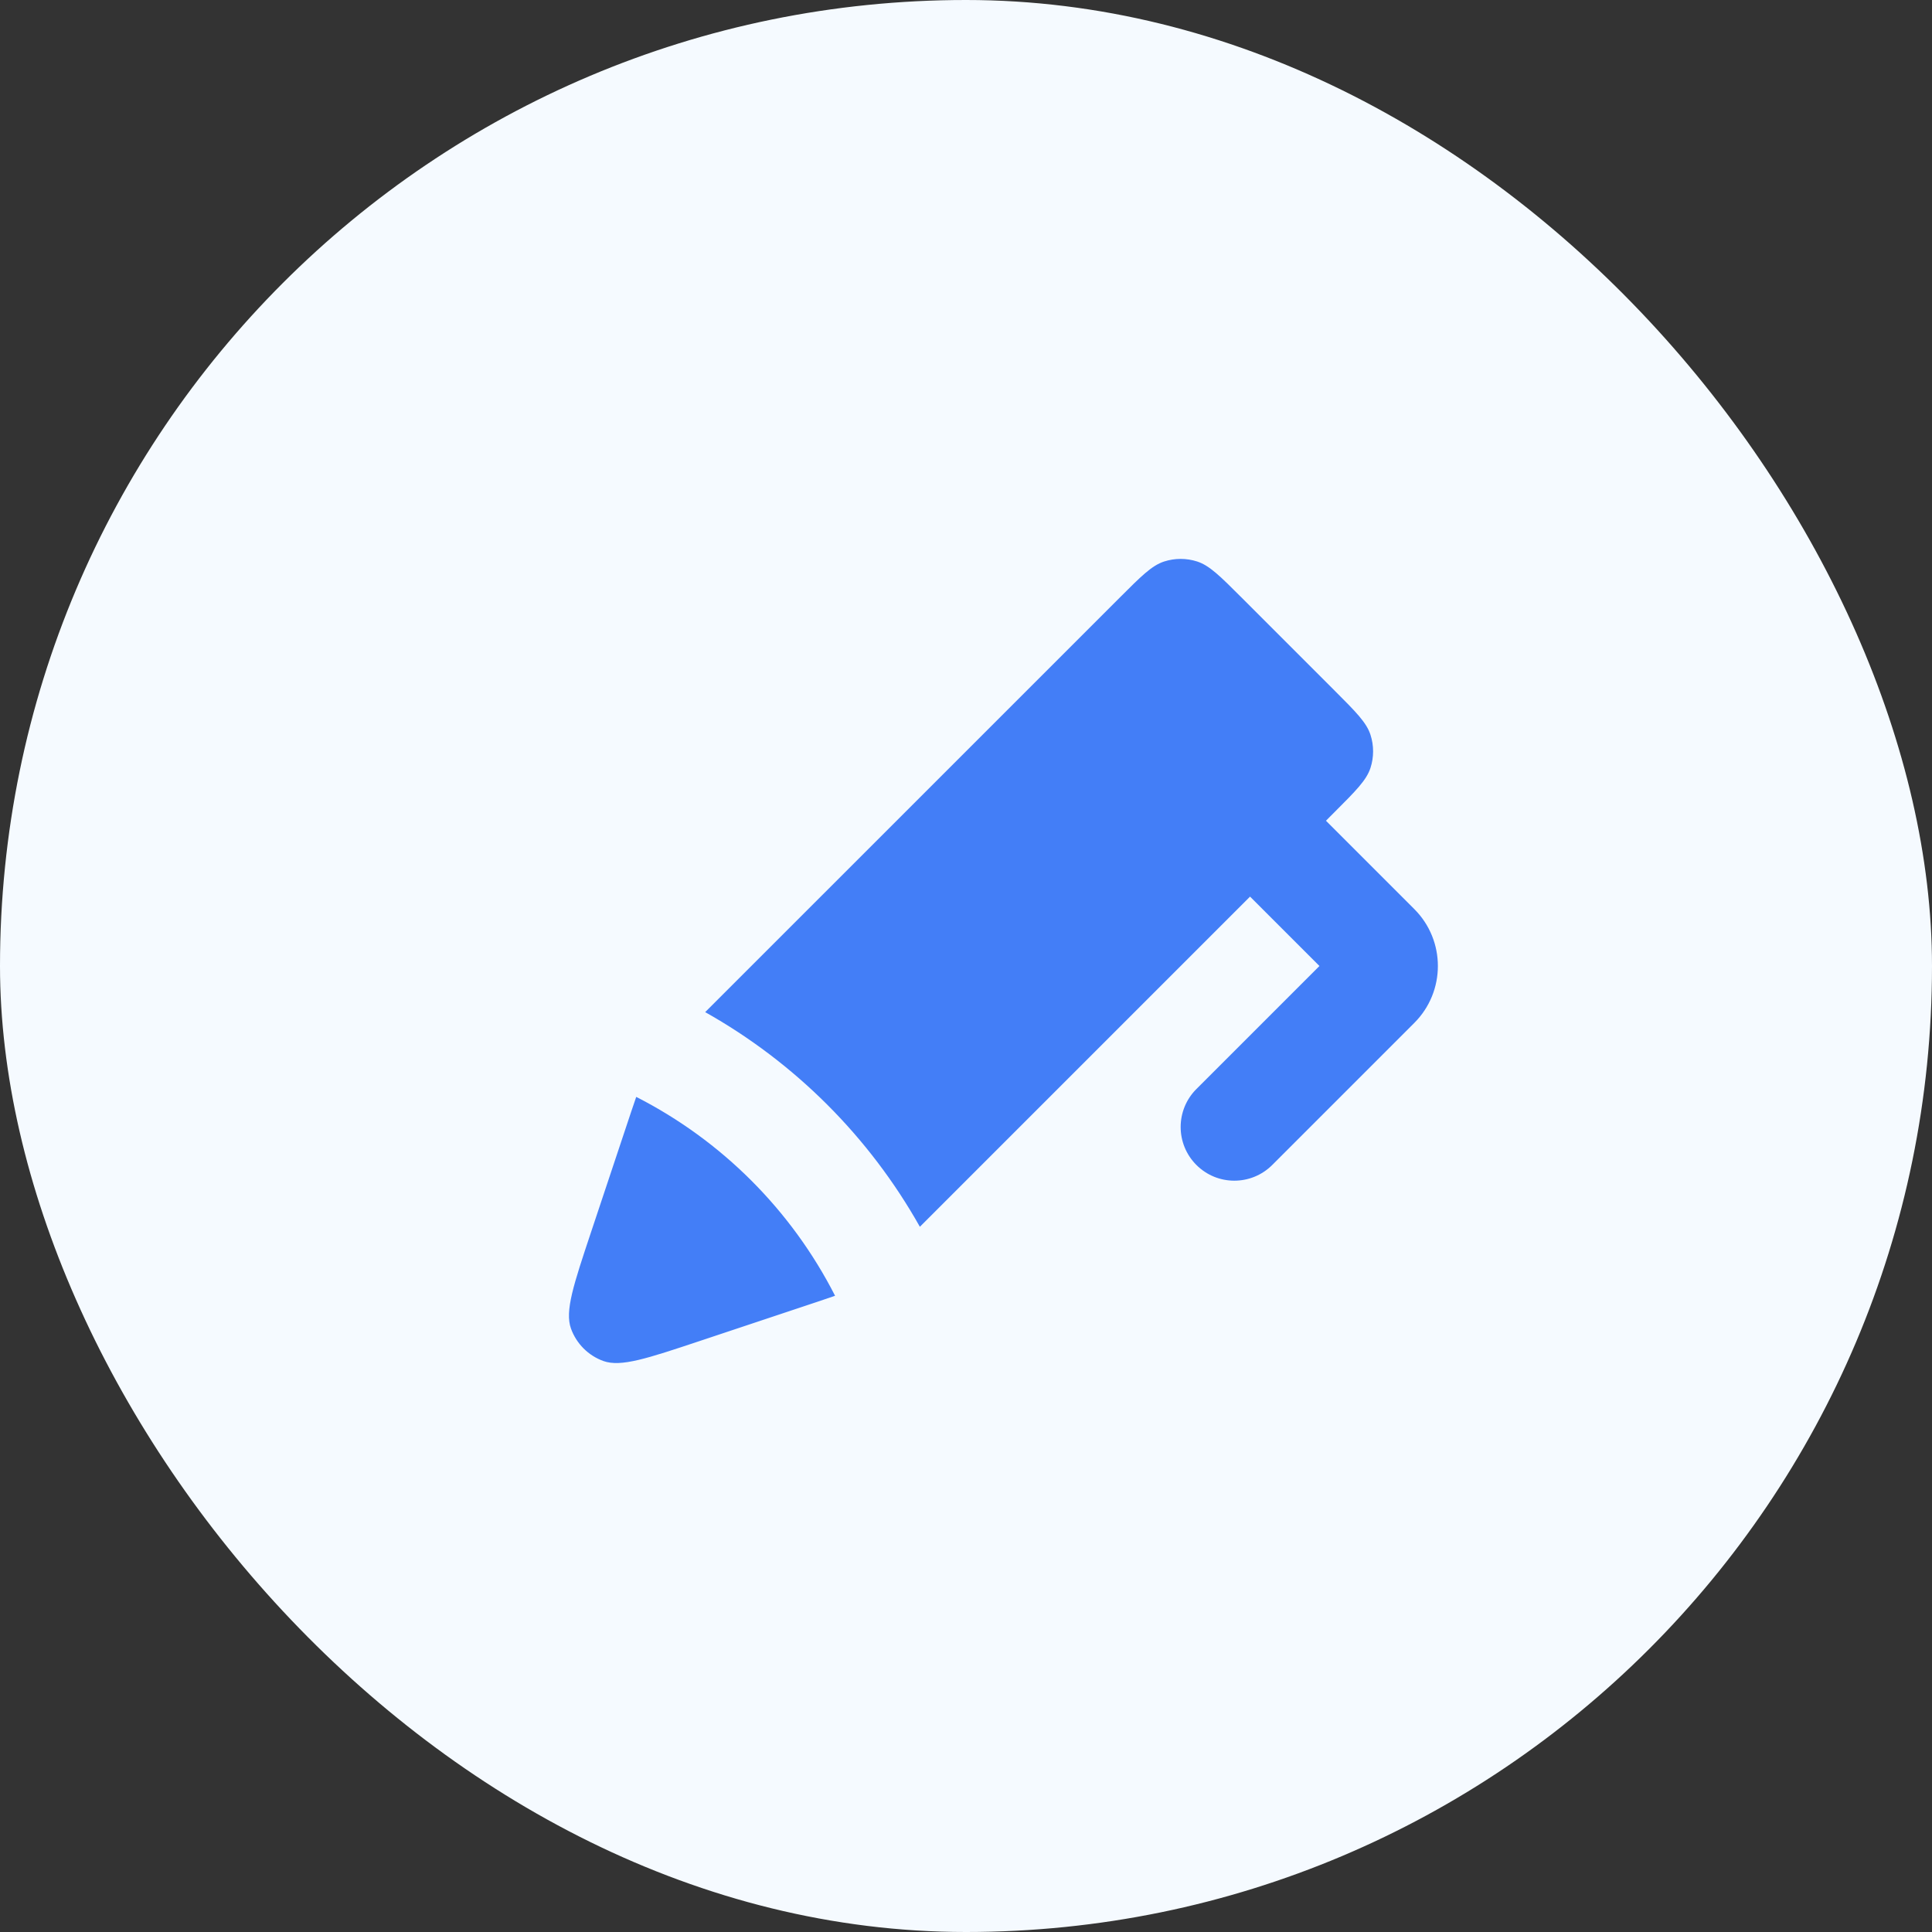 <svg width="48" height="48" viewBox="0 0 48 48" fill="none" xmlns="http://www.w3.org/2000/svg">
<rect x="0" y="0" width="48" height="48" fill="#333333" stroke="none"/>
<rect width="48" height="48" rx="24" fill="#F5FAFF"/>
<path d="M31.057 22.276L22.854 30.479C21.599 28.247 19.753 26.401 17.52 25.146L27.825 14.842C28.353 14.314 28.617 14.05 28.921 13.951C29.189 13.864 29.477 13.864 29.745 13.951C30.049 14.05 30.314 14.314 30.842 14.842L33.158 17.158C33.686 17.686 33.95 17.95 34.049 18.255C34.136 18.523 34.136 18.811 34.049 19.079C33.95 19.383 33.686 19.647 33.158 20.175L32.943 20.391L35.138 22.586C35.919 23.367 35.919 24.633 35.138 25.414L31.609 28.943C31.088 29.464 30.244 29.464 29.724 28.943C29.203 28.422 29.203 27.578 29.724 27.057L32.781 24L31.057 22.276Z" fill="#437EF7"/>
<path d="M15.681 27.622L14.682 30.619C14.248 31.922 14.031 32.573 14.185 33.006C14.32 33.383 14.617 33.68 14.993 33.815C15.427 33.969 16.078 33.752 17.381 33.318L20.378 32.319C20.529 32.268 20.648 32.228 20.747 32.193C19.663 30.067 17.933 28.336 15.807 27.252C15.771 27.352 15.732 27.471 15.681 27.622Z" fill="#437EF7"/>
</svg>
